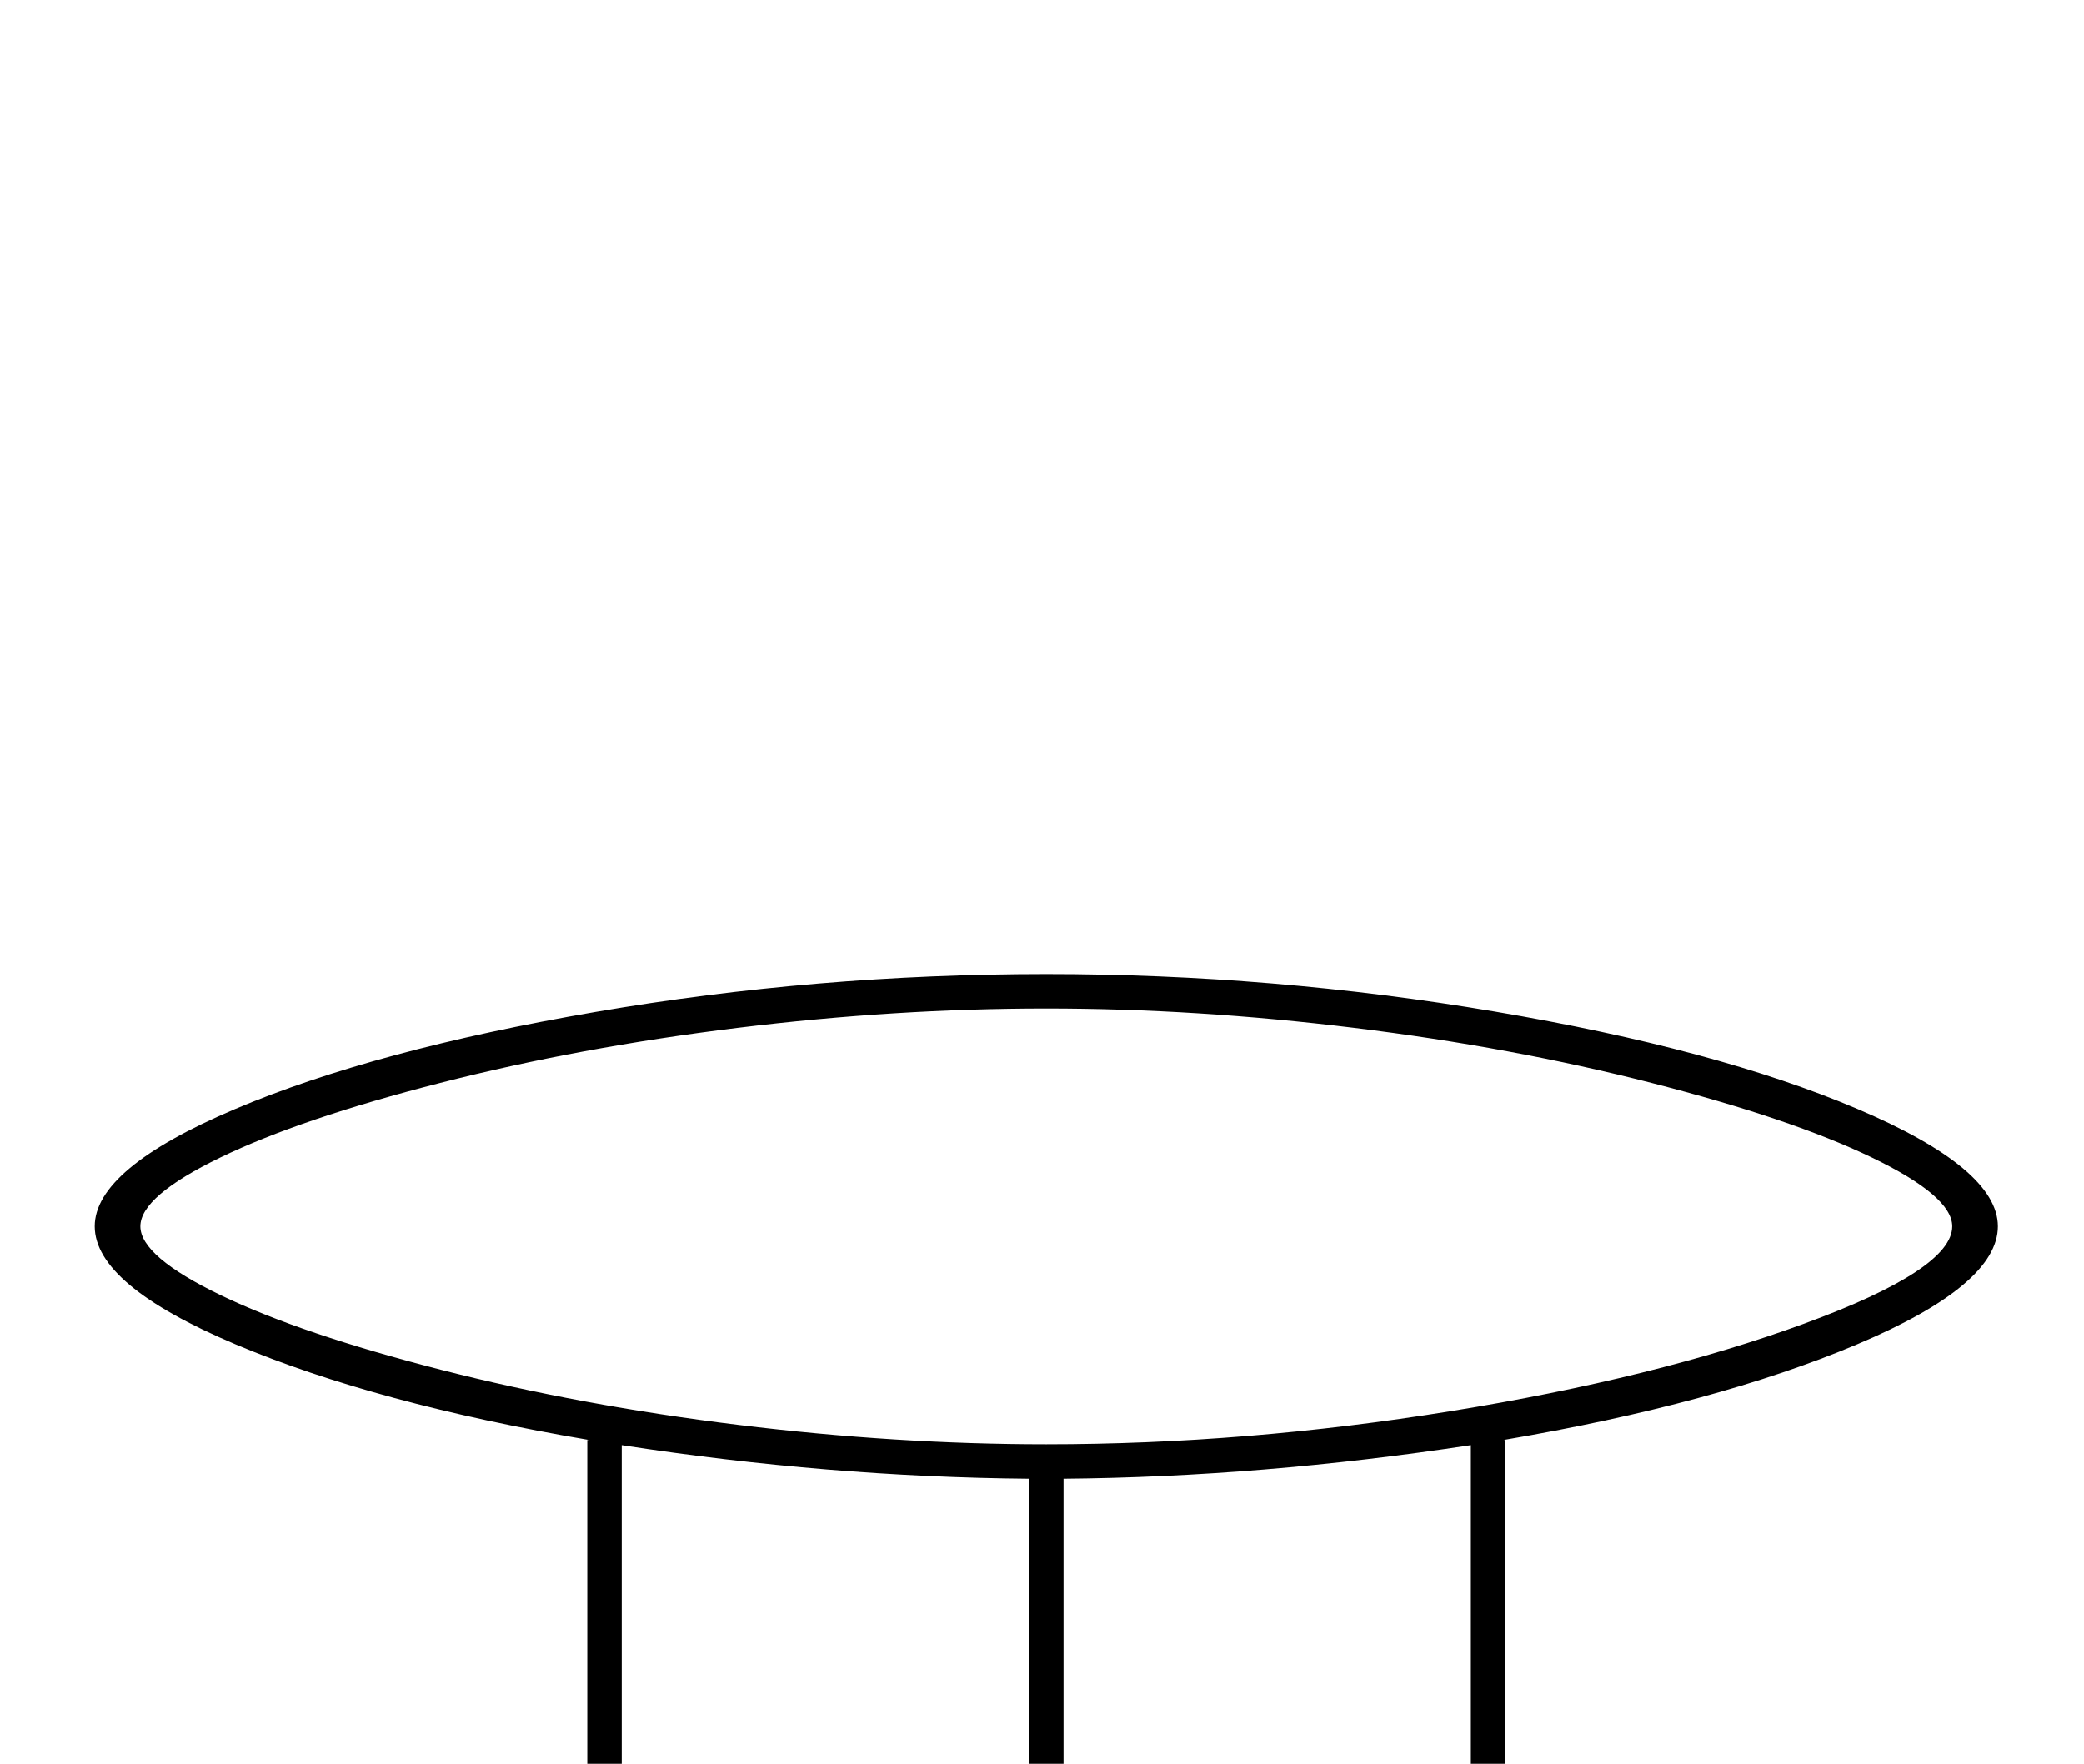 <?xml version="1.0" standalone="no"?>
<!DOCTYPE svg PUBLIC "-//W3C//DTD SVG 1.1//EN" "http://www.w3.org/Graphics/SVG/1.1/DTD/svg11.dtd" >
<svg xmlns="http://www.w3.org/2000/svg" xmlns:xlink="http://www.w3.org/1999/xlink" version="1.1" viewBox="-10 0 2420 2048">
  <g transform="scale(1, -1)" transform-origin="center">
   <path fill="currentColor"
d="M672 444h2q-247 42 -410.5 111t-163.5 137q0 67 162.5 136t419 113t523.5 44q263 0 520.5 -43.5t421 -113t163.5 -136.5q0 -68 -163.5 -137t-410.5 -111h2v-444h-40v438q-243 -37 -473 -39v-848h-40v848q-233 2 -473 39v-438h-40v444zM153 692q0 -35 93.5 -80
t255.5 -86.5t345.5 -64t357.5 -22.5q232 0 470 38.5t410 101.5t172 113q0 35 -93.5 80t-255.5 86.5t-345.5 64t-357.5 22.5q-175 0 -358.5 -22.5t-345.5 -64t-255 -86.5t-93 -80z" />
  </g>

</svg>
